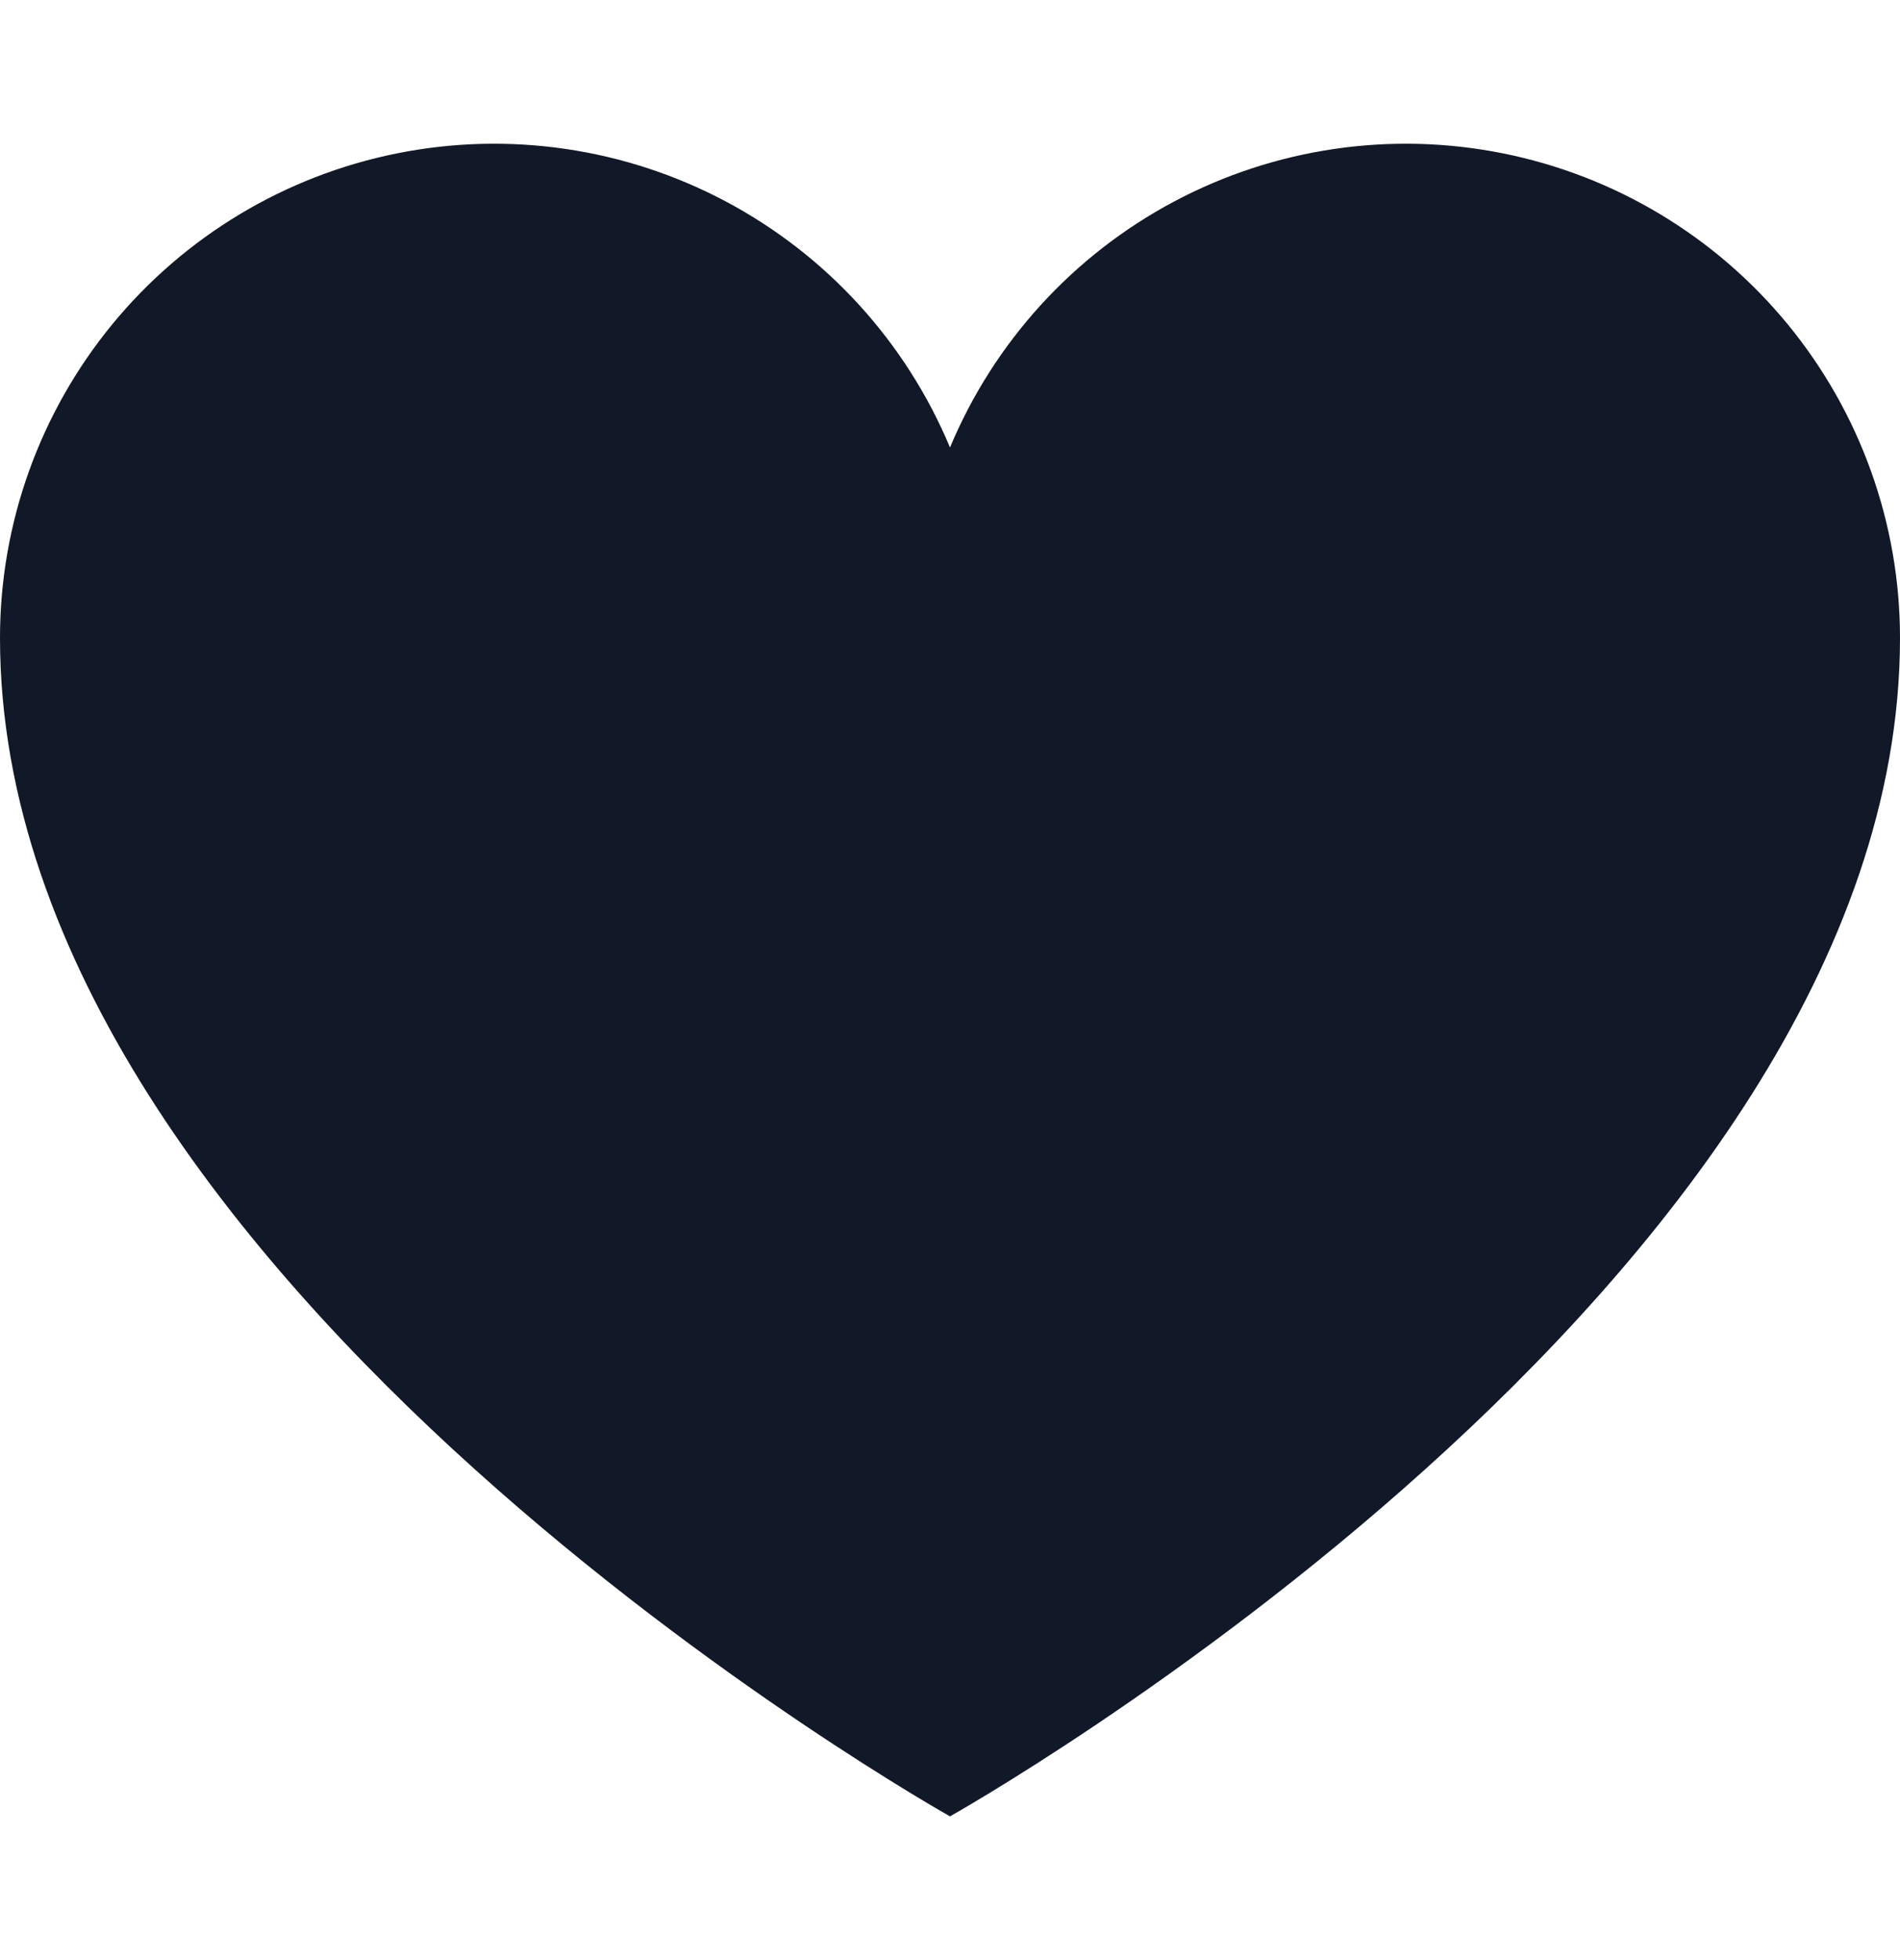 <svg width="32" height="33" viewBox="0 0 32 33" fill="none" xmlns="http://www.w3.org/2000/svg">
<path d="M16 30.58C16 30.58 0 21.62 0 10.74C0 8.817 0.667 6.953 1.886 5.466C3.105 3.979 4.801 2.96 6.687 2.582C8.572 2.204 10.53 2.491 12.228 3.394C13.926 4.297 15.259 5.76 16 7.534L16 7.534C16.741 5.76 18.074 4.297 19.772 3.394C21.47 2.491 23.428 2.204 25.313 2.582C27.199 2.96 28.895 3.979 30.114 5.466C31.333 6.953 32 8.817 32 10.74C32 21.62 16 30.58 16 30.58Z" fill="#111827"/>
</svg>
